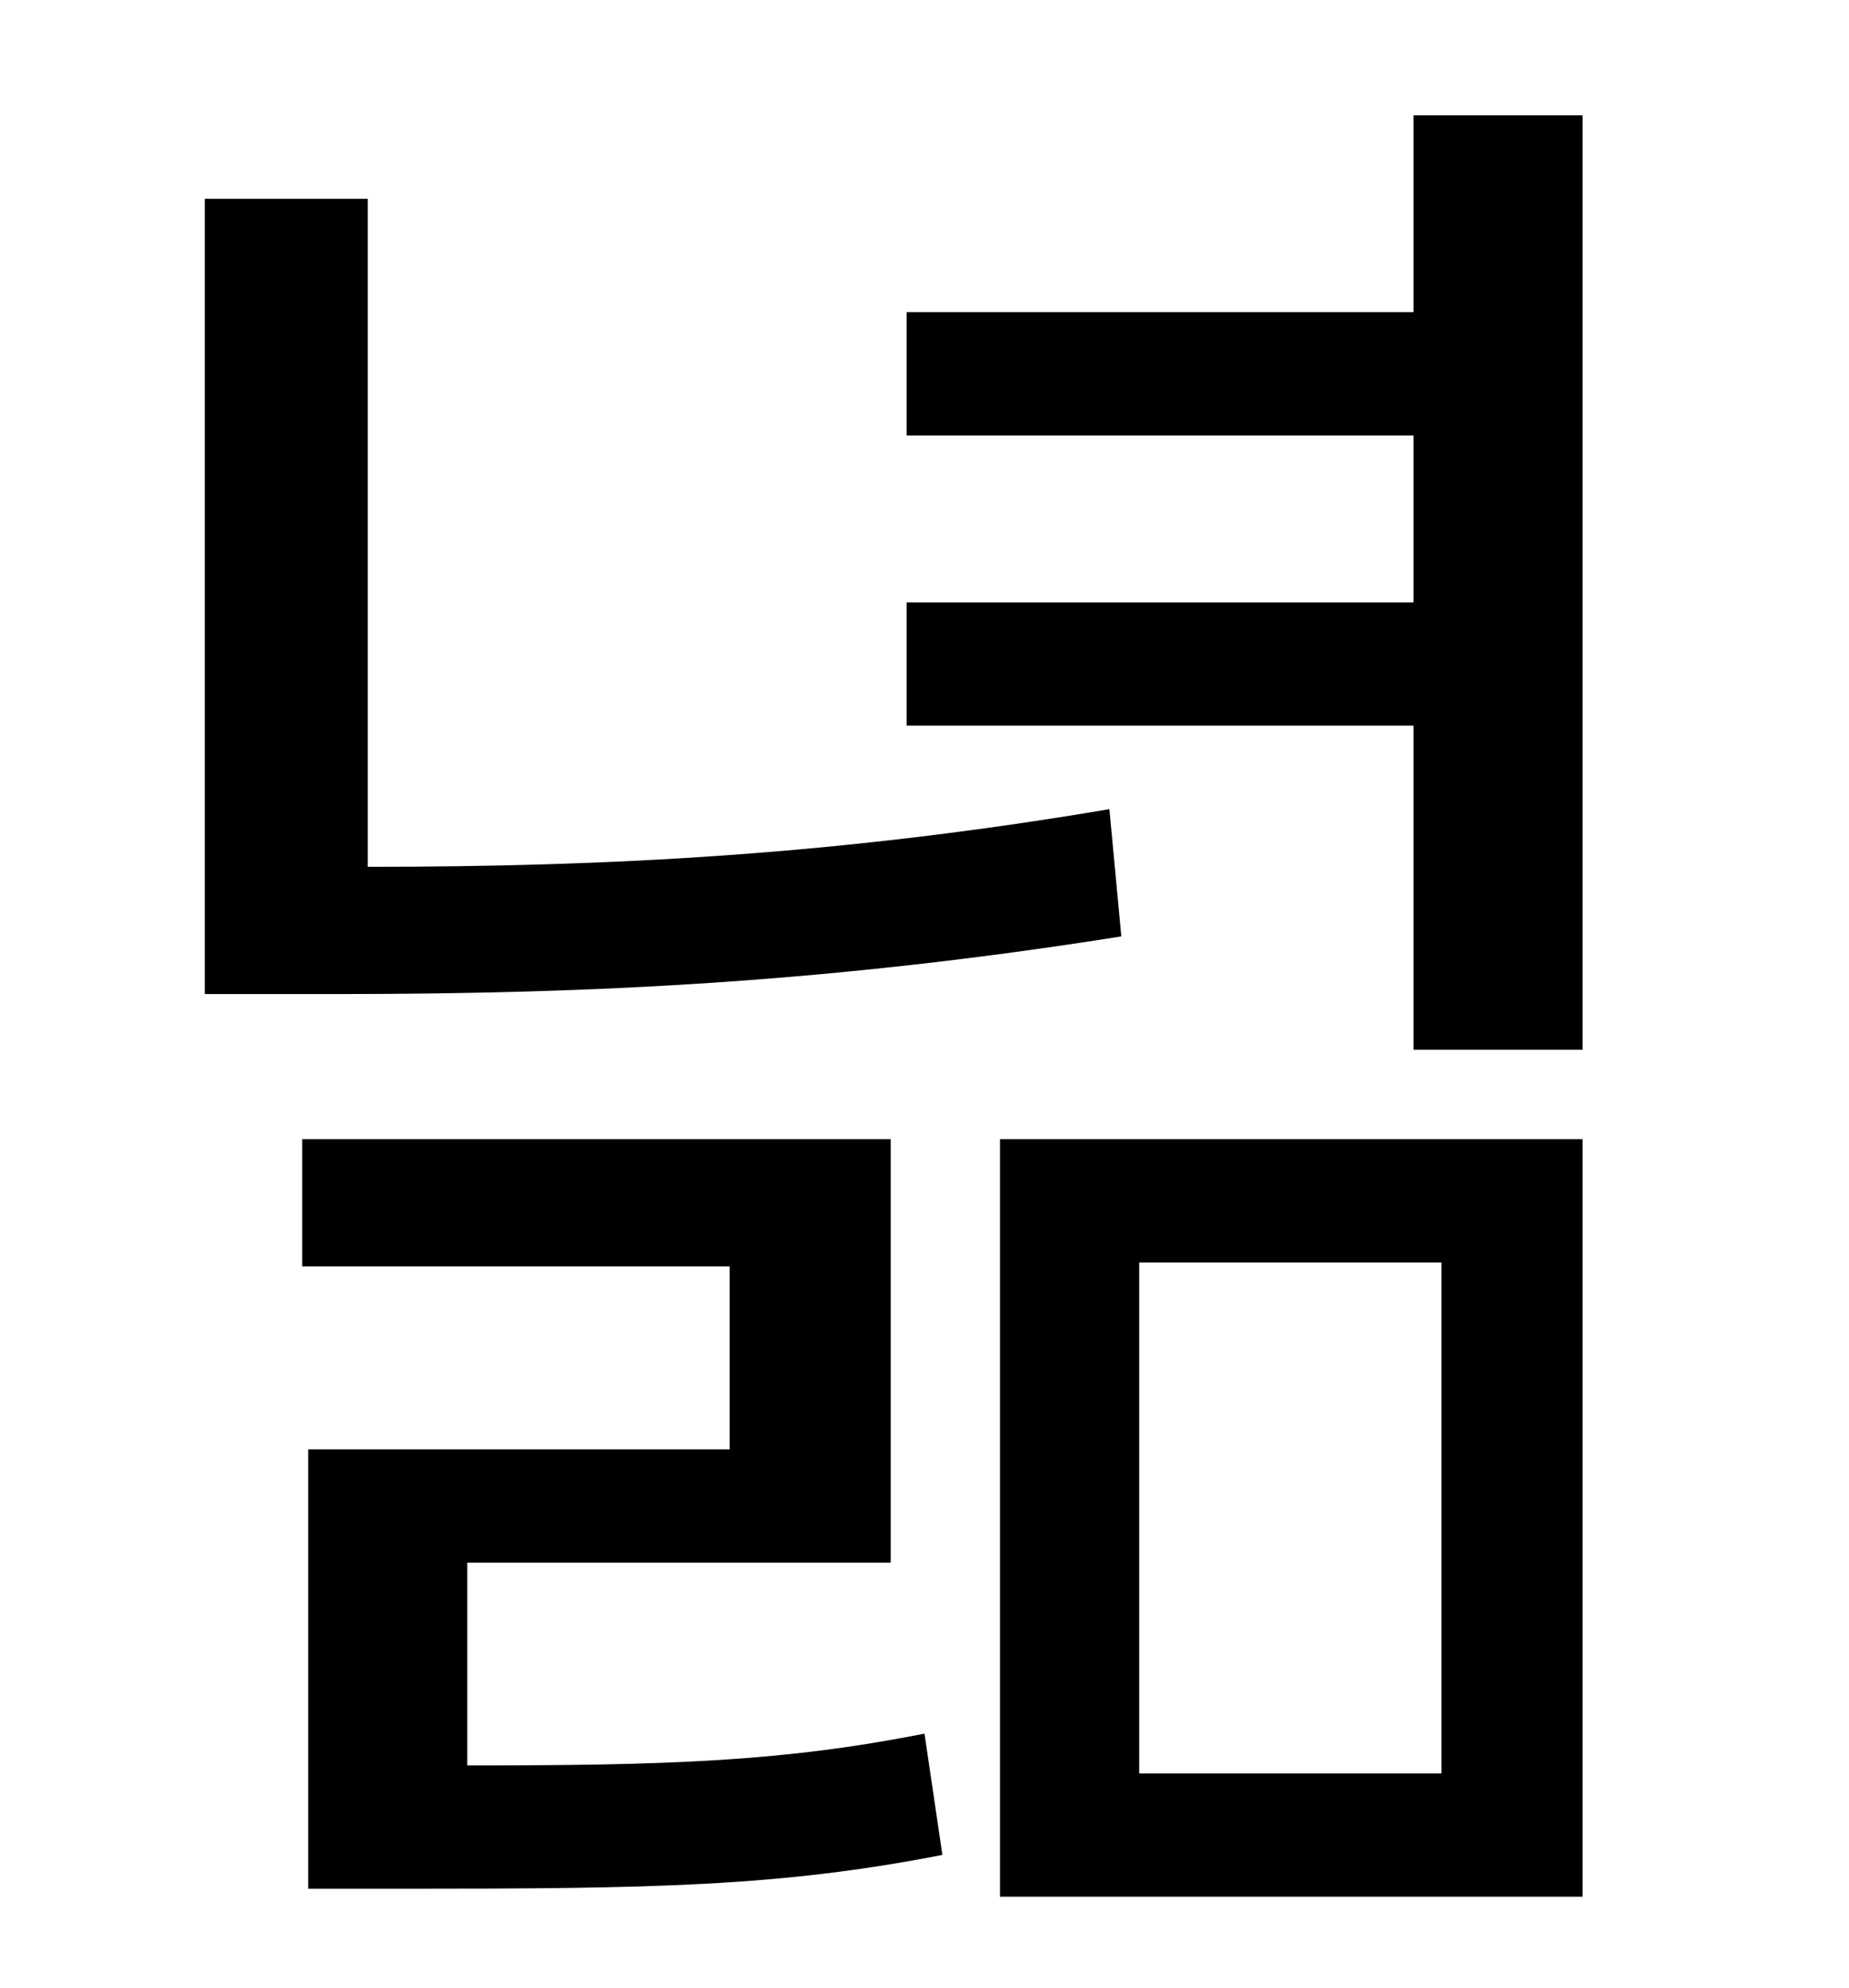 <?xml version="1.0" standalone="no"?>
<!DOCTYPE svg PUBLIC "-//W3C//DTD SVG 1.1//EN" "http://www.w3.org/Graphics/SVG/1.1/DTD/svg11.dtd" >
<svg xmlns="http://www.w3.org/2000/svg" xmlns:xlink="http://www.w3.org/1999/xlink" version="1.1" viewBox="-10 0 930 1000">
   <path fill="currentColor"
d="M548 407l6 64c-145 23 -265 29 -394 29h-67v-400h82v336c122 0 237 -6 373 -29zM225 786v102c102 0 159 -2 230 -16l9 61c-82 16 -146 17 -271 17h-48v-221h212v-92h-215v-64h296v213h-213zM563 635v257h152v-257h-152zM493 954v-381h293v381h-293zM701 58h85v470h-85
v-163h-255v-62h255v-84h-255v-62h255v-99z" />
</svg>
